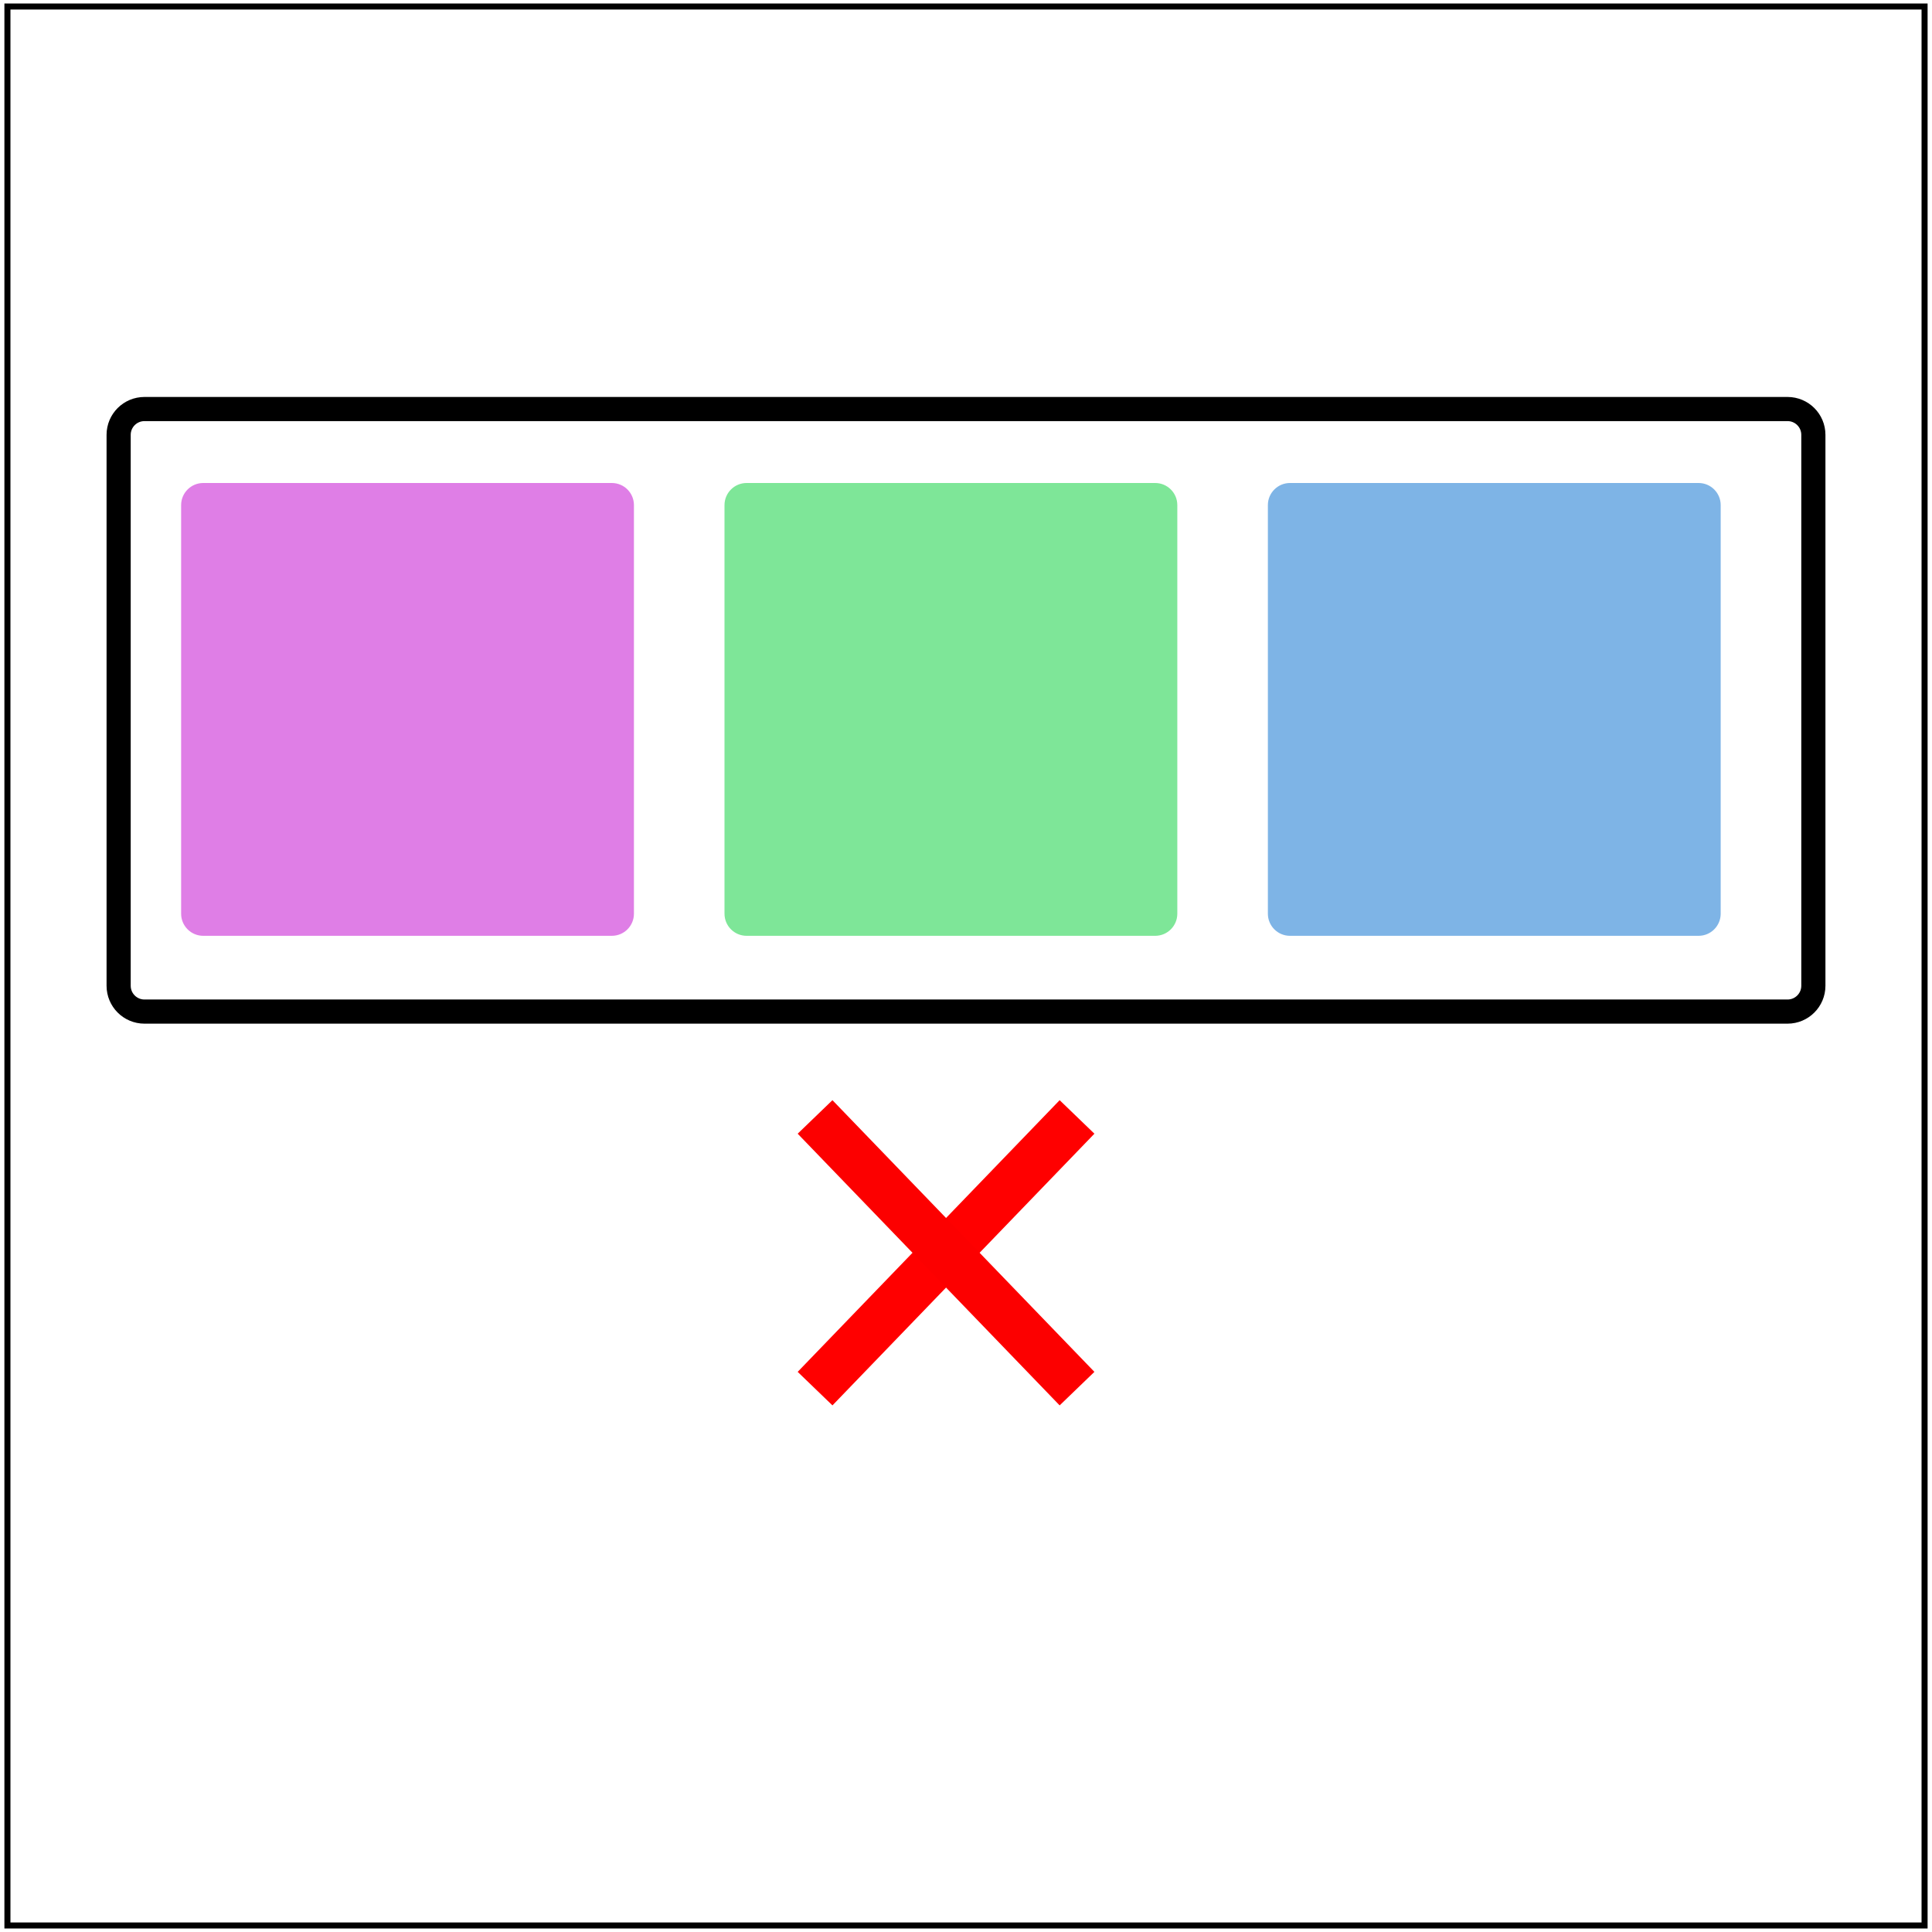 <?xml version="1.0" encoding="UTF-8" standalone="no"?>
<!DOCTYPE svg PUBLIC "-//W3C//DTD SVG 1.1//EN" "http://www.w3.org/Graphics/SVG/1.1/DTD/svg11.dtd">
<svg version="1.1" xmlns="http://www.w3.org/2000/svg" xmlns:xlink="http://www.w3.org/1999/xlink" preserveAspectRatio="xMidYMid meet" viewBox="0 0 640 640" width="640" height="640"><defs><path d="M2.46 637.84L637.54 637.84L637.54 2.16L2.46 2.16L2.46 637.84Z" id="b3lOfKUkPC"></path><path d="M202.68 160C206.72 160 210 163.28 210 167.32C210 195.86 210 274.14 210 302.68C210 306.72 206.72 310 202.68 310C174.14 310 95.86 310 67.32 310C63.28 310 60 306.72 60 302.68C60 274.14 60 195.86 60 167.32C60 163.28 63.28 160 67.32 160C95.86 160 174.14 160 202.68 160Z" id="a3HskOg9K"></path><path d="M382.68 160C386.72 160 390 163.28 390 167.32C390 195.86 390 274.14 390 302.68C390 306.72 386.72 310 382.68 310C354.14 310 275.86 310 247.32 310C243.28 310 240 306.72 240 302.68C240 274.14 240 195.86 240 167.32C240 163.28 243.28 160 247.32 160C275.86 160 354.14 160 382.68 160Z" id="c1cxgIsfyf"></path><path d="M562.68 160C566.72 160 570 163.28 570 167.32C570 195.86 570 274.14 570 302.68C570 306.72 566.72 310 562.68 310C534.14 310 455.86 310 427.32 310C423.28 310 420 306.72 420 302.68C420 274.14 420 195.86 420 167.32C420 163.28 423.28 160 427.32 160C455.86 160 534.14 160 562.68 160Z" id="c5UvErV1Rg"></path><path d="M592.15 135.5C596.87 135.5 600.7 139.32 600.7 144.04C600.7 182.25 600.7 288.34 600.7 326.55C600.7 331.27 596.87 335.1 592.15 335.1C481.58 335.1 158.42 335.1 47.85 335.1C43.13 335.1 39.3 331.27 39.3 326.55C39.3 288.34 39.3 182.25 39.3 144.04C39.3 139.32 43.13 135.5 47.85 135.5C158.42 135.5 481.58 135.5 592.15 135.5Z" id="eyPeytBRo"></path><path d="M270 460L356.78 370" id="d2qS45S6y2"></path><path d="M270 370L356.78 460" id="abN7ccPX2"></path></defs><g><g><g><use xlink:href="#b3lOfKUkPC" opacity="1" fill="#000000" fill-opacity="0"></use><g><use xlink:href="#b3lOfKUkPC" opacity="1" fill-opacity="0" stroke="#000000" stroke-width="2" stroke-opacity="1"></use></g></g><g><use xlink:href="#a3HskOg9K" opacity="1" fill="#df7ee6" fill-opacity="1"></use><g><use xlink:href="#a3HskOg9K" opacity="1" fill-opacity="0" stroke="#087d49" stroke-width="0" stroke-opacity="1"></use></g></g><g><use xlink:href="#c1cxgIsfyf" opacity="1" fill="#7ee698" fill-opacity="1"></use><g><use xlink:href="#c1cxgIsfyf" opacity="1" fill-opacity="0" stroke="#087d49" stroke-width="0" stroke-opacity="1"></use></g></g><g><use xlink:href="#c5UvErV1Rg" opacity="1" fill="#7eb4e6" fill-opacity="1"></use><g><use xlink:href="#c5UvErV1Rg" opacity="1" fill-opacity="0" stroke="#087d49" stroke-width="0" stroke-opacity="1"></use></g></g><g><use xlink:href="#eyPeytBRo" opacity="1" fill="#ffffff" fill-opacity="0"></use><g><use xlink:href="#eyPeytBRo" opacity="1" fill-opacity="0" stroke="#000000" stroke-width="8" stroke-opacity="1"></use></g></g><g><g><use xlink:href="#d2qS45S6y2" opacity="1" fill-opacity="0" stroke="#ff0000" stroke-width="16" stroke-opacity="1"></use></g></g><g><use xlink:href="#abN7ccPX2" opacity="1" fill="#fc0000" fill-opacity="1"></use><g><use xlink:href="#abN7ccPX2" opacity="1" fill-opacity="0" stroke="#fc0000" stroke-width="16" stroke-opacity="1"></use></g></g></g></g></svg>